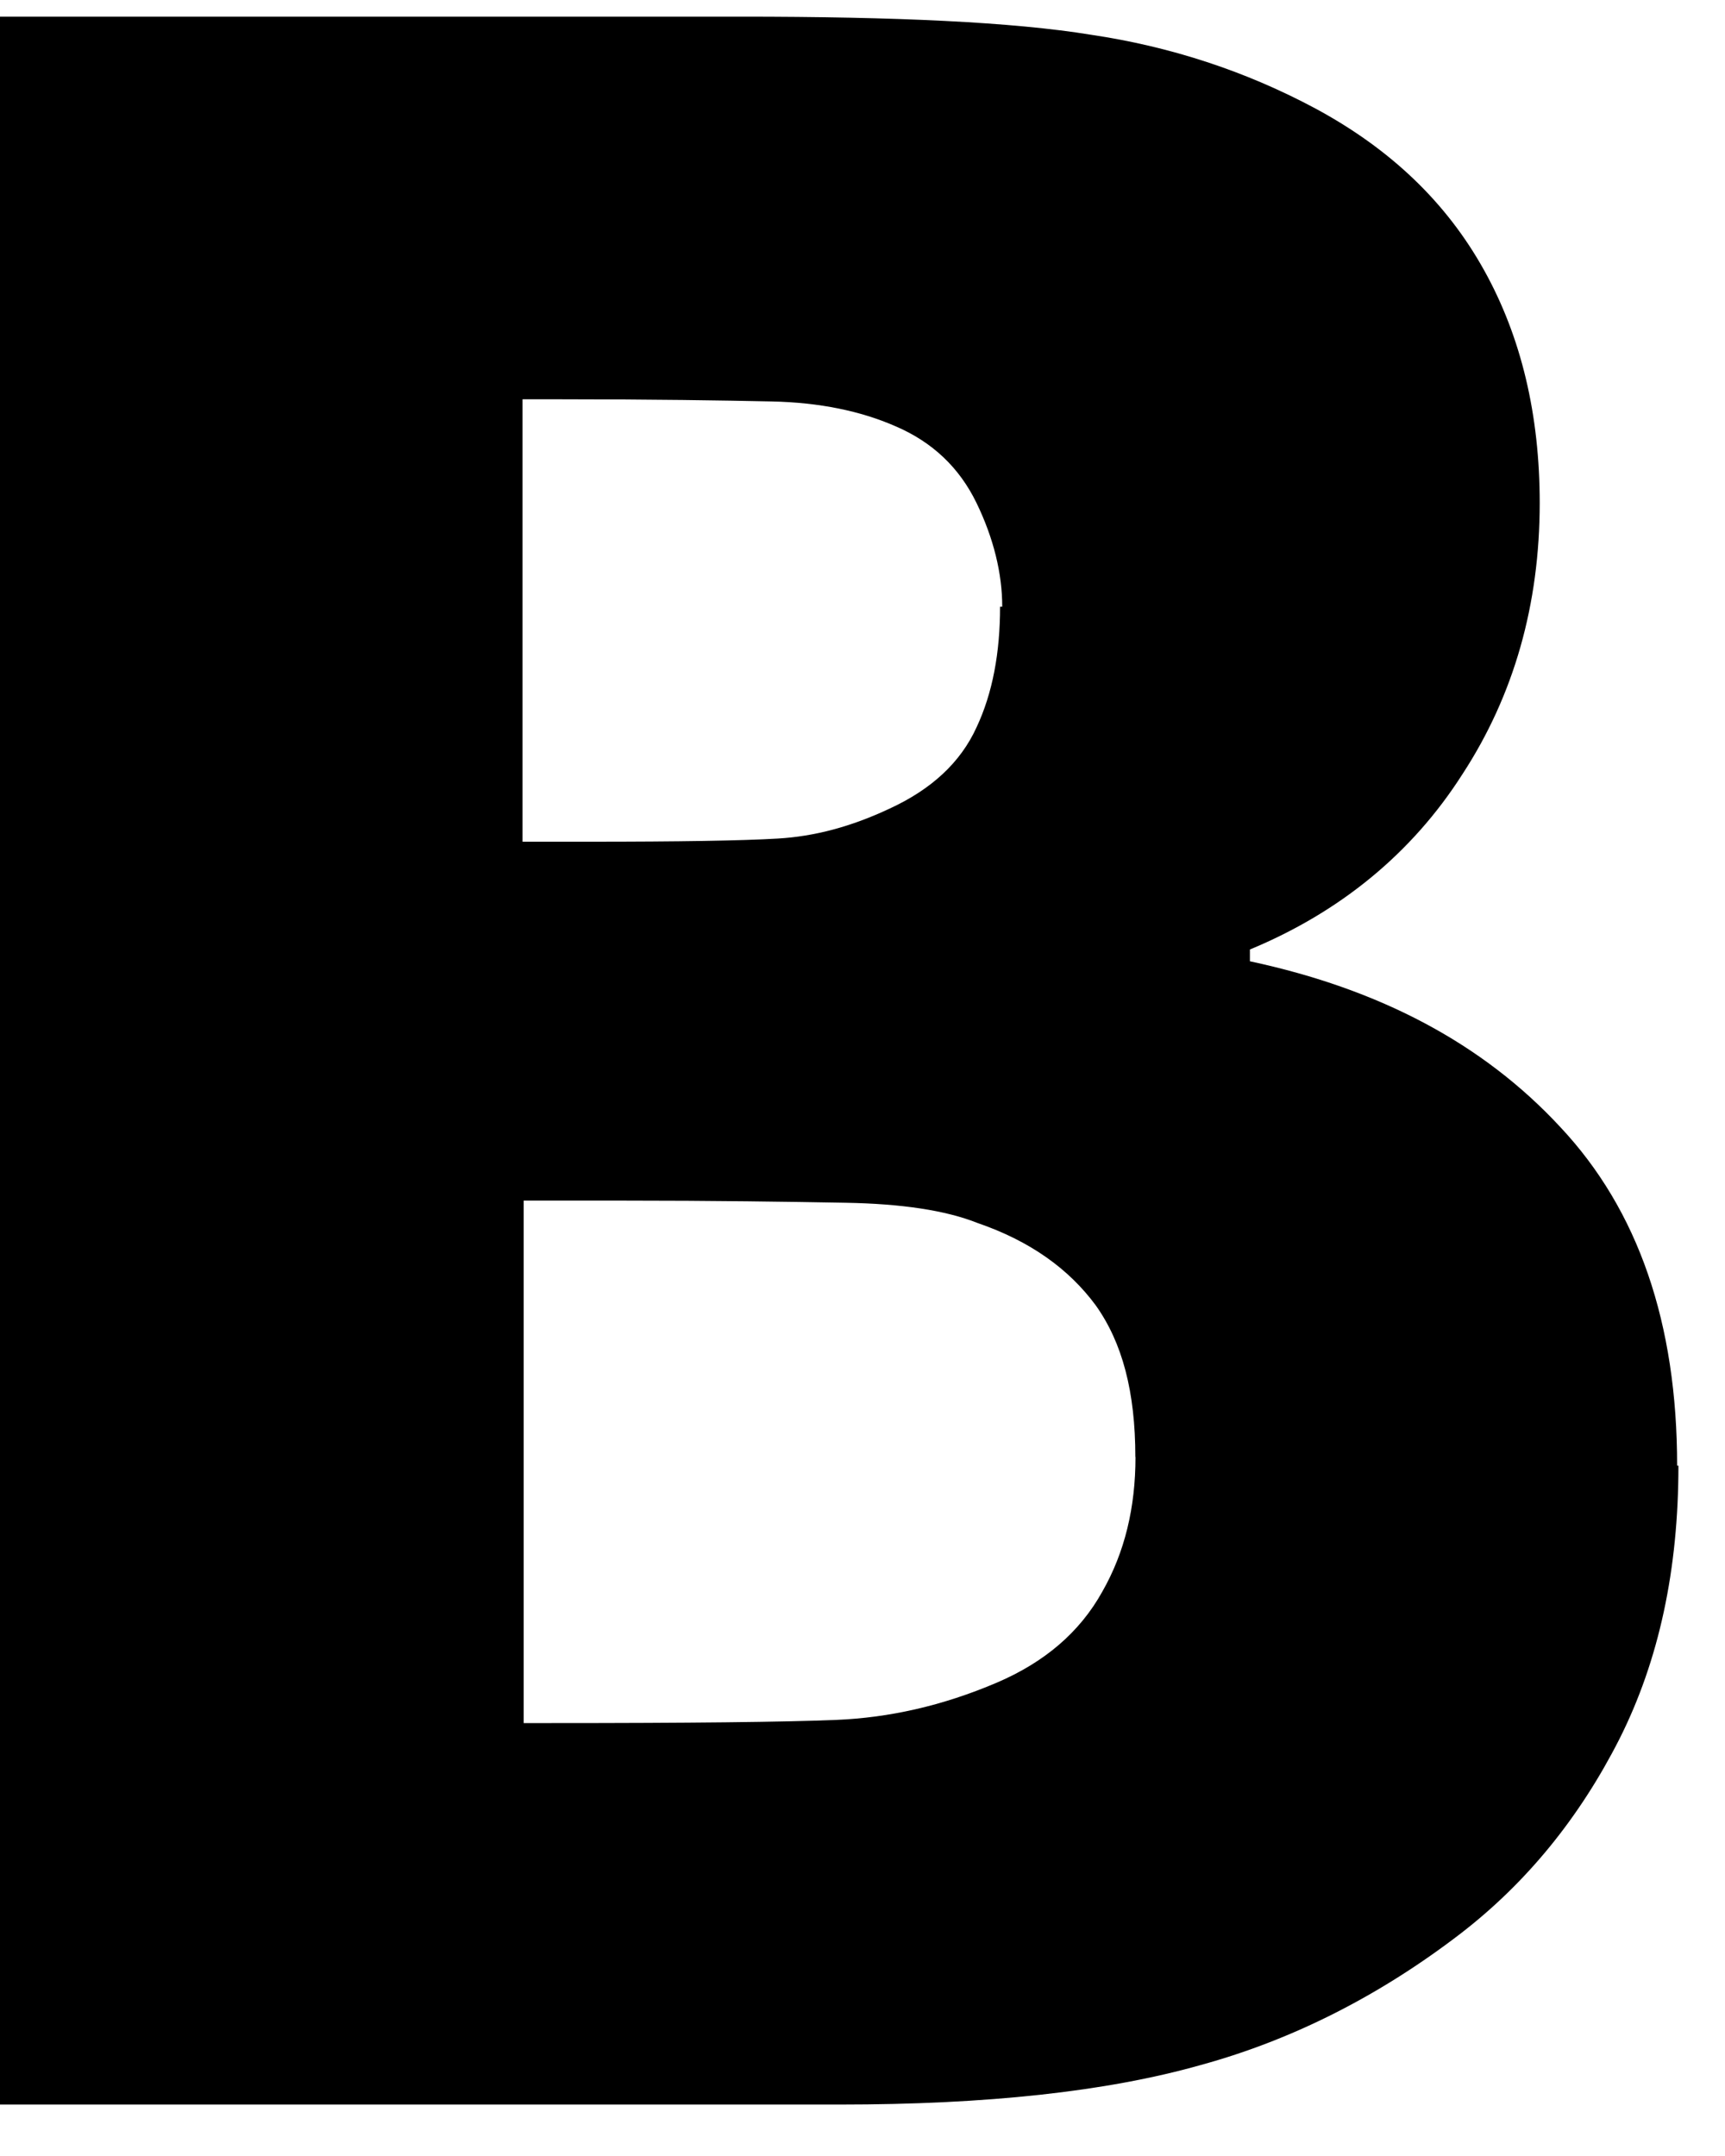 <?xml version="1.0"?>
<svg viewBox="0 0 12 15" xmlns="http://www.w3.org/2000/svg">
  <g id="_680639056">
    <path fill="#000000" id="svg_2" d="m11.676,10.197c0,0.721 -0.134,1.353 -0.411,1.903c-0.276,0.543 -0.642,0.996 -1.105,1.353c-0.552,0.424 -1.157,0.736 -1.807,0.914c-0.657,0.186 -1.493,0.275 -2.509,0.275l-5.846,0l0,-14.526l5.159,0c1.075,0 1.889,0.037 2.434,0.126c0.552,0.082 1.075,0.253 1.56,0.513c0.523,0.282 0.911,0.654 1.172,1.123c0.261,0.468 0.388,1.011 0.388,1.621c0,0.706 -0.179,1.338 -0.538,1.888c-0.351,0.55 -0.851,0.959 -1.478,1.219l0,0.082c0.903,0.193 1.62,0.572 2.158,1.152c0.545,0.58 0.814,1.368 0.814,2.357l0.007,0zm-4.704,-5.977c0,-0.23 -0.06,-0.476 -0.179,-0.721c-0.119,-0.245 -0.306,-0.424 -0.567,-0.535c-0.239,-0.104 -0.523,-0.164 -0.859,-0.171c-0.329,-0.007 -0.821,-0.015 -1.478,-0.015l-0.254,0l0,3.078l0.463,0c0.627,0 1.06,-0.007 1.314,-0.022c0.254,-0.015 0.508,-0.082 0.776,-0.208c0.291,-0.134 0.493,-0.32 0.605,-0.565c0.112,-0.238 0.164,-0.52 0.164,-0.84l0.015,0zm0.926,5.917c0,-0.453 -0.09,-0.795 -0.276,-1.056c-0.187,-0.253 -0.455,-0.446 -0.821,-0.572c-0.224,-0.089 -0.53,-0.134 -0.918,-0.141c-0.388,-0.007 -0.911,-0.015 -1.568,-0.015l-0.672,0l0,3.635l0.194,0c0.956,0 1.613,-0.007 1.979,-0.022c0.366,-0.015 0.739,-0.097 1.12,-0.26c0.329,-0.141 0.575,-0.349 0.732,-0.632c0.157,-0.275 0.231,-0.587 0.231,-0.937z"/>
  </g>
</svg>